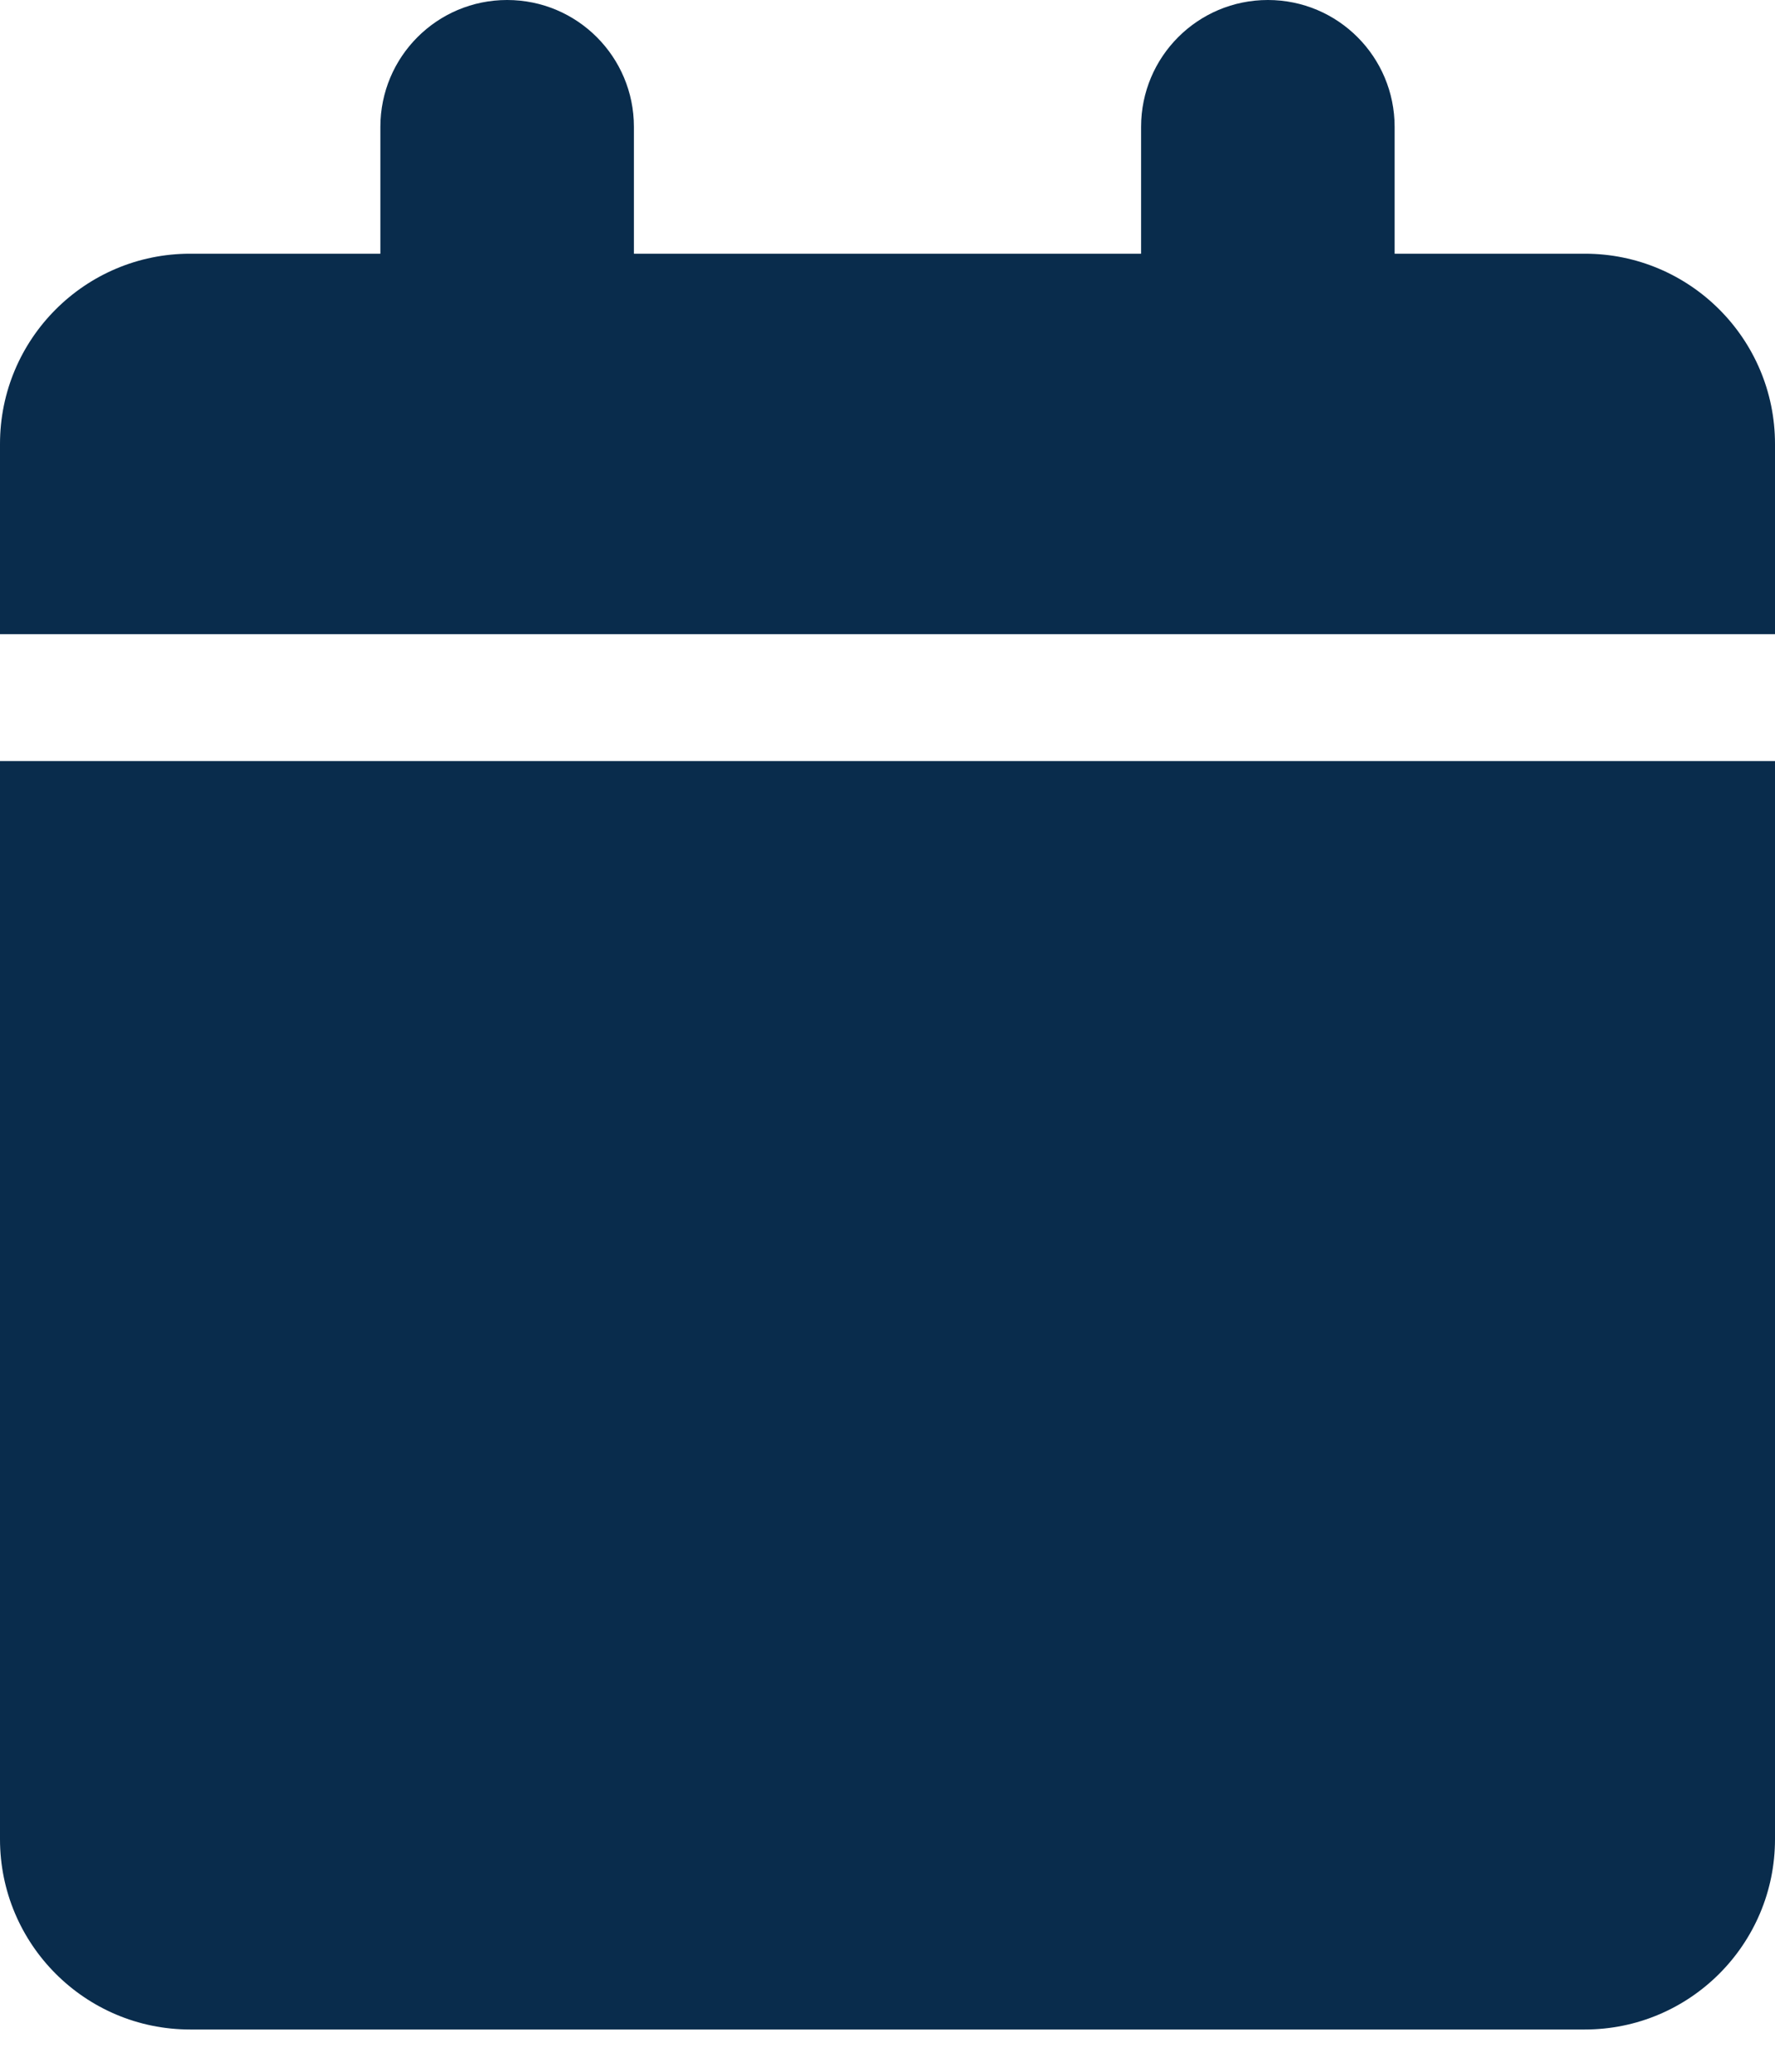 <svg width="30" height="35" viewBox="0 0 30 35" fill="none" xmlns="http://www.w3.org/2000/svg">
<path d="M6.429 2.143C6.429 0.96 7.386 0 8.571 0C9.757 0 10.714 0.96 10.714 2.143V4.286H19.286V2.143C19.286 0.96 20.243 0 21.429 0C22.614 0 23.571 0.96 23.571 2.143V4.286H26.786C28.56 4.286 30 5.725 30 7.5V10.714H0V7.5C0 5.725 1.439 4.286 3.214 4.286H6.429V2.143ZM30 31.071C30 32.846 28.56 34.286 26.786 34.286H3.214C1.439 34.286 0 32.846 0 31.071V12.857H30V31.071Z" fill="#092C4C"/>
</svg>
